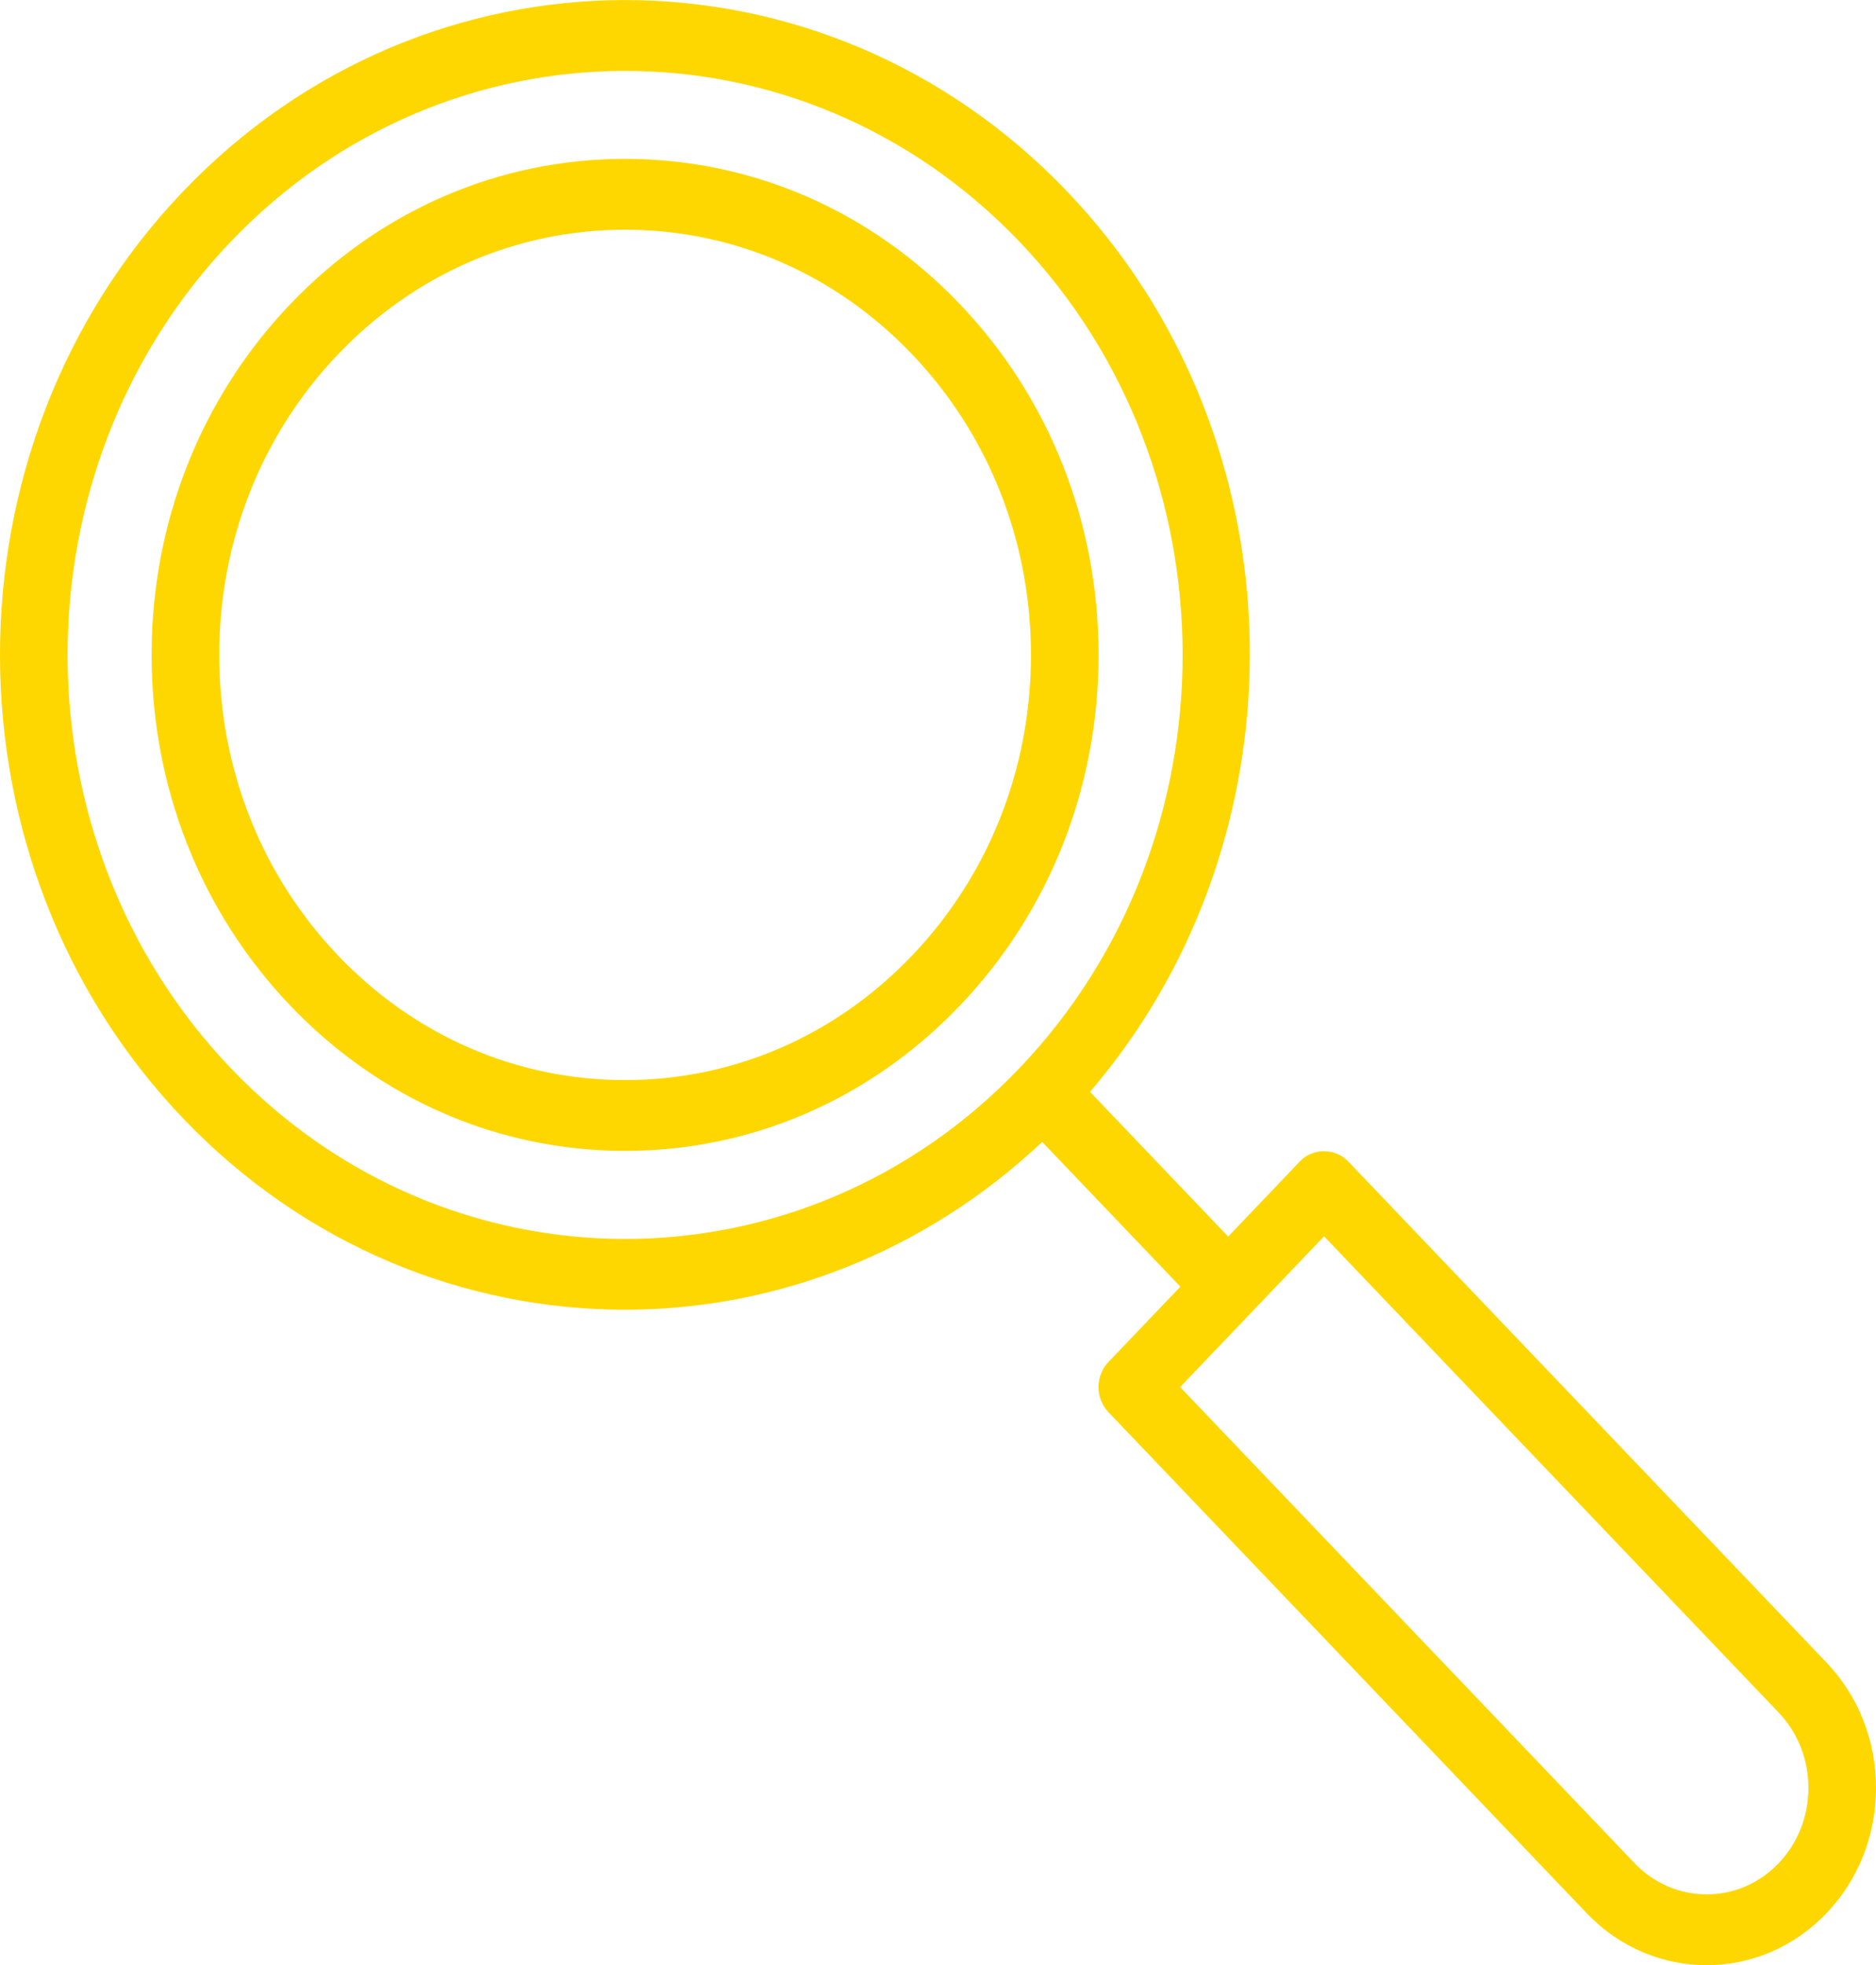 <svg width="169" height="177" viewBox="0 0 169 177" fill="none" xmlns="http://www.w3.org/2000/svg">
<g id="search 1" clip-path="url(#clip0_35_221)">
<g id="search">
<path id="Vector" d="M86.473 27.393C78.416 18.955 67.706 14.309 56.311 14.309C44.917 14.309 34.207 18.955 26.15 27.393C18.094 35.831 13.657 47.046 13.657 58.982C13.657 70.916 18.094 82.13 26.15 90.568C34.207 99.006 44.917 103.653 56.311 103.653C67.706 103.653 78.416 99.006 86.473 90.568C94.529 82.13 98.965 70.916 98.965 58.982C98.965 47.048 94.529 35.831 86.473 27.393ZM82.166 86.06C75.26 93.293 66.079 97.278 56.311 97.278C46.544 97.278 37.362 93.295 30.457 86.06C23.552 78.826 19.749 69.212 19.749 58.985C19.749 48.752 23.552 39.139 30.457 31.907C37.362 24.675 46.544 20.689 56.311 20.689C66.079 20.689 75.26 24.672 82.166 31.907C89.071 39.142 92.874 48.755 92.874 58.985C92.874 69.212 89.074 78.828 82.166 86.06ZM164.532 149.725L121.429 104.579C120.288 103.384 118.266 103.384 117.122 104.579L110.64 111.371L98.194 98.337C118.028 75.2 117.392 39.504 96.15 17.26C74.186 -5.745 38.442 -5.745 16.475 17.26C-5.492 40.264 -5.492 77.7 16.475 100.707C27.457 112.209 41.886 117.959 56.311 117.959C69.784 117.959 83.219 112.879 93.888 102.848L106.333 115.882L99.85 122.672C98.662 123.916 98.662 125.935 99.85 127.182L142.953 172.326C145.929 175.44 149.834 176.994 153.74 176.994C157.648 176.994 161.556 175.437 164.532 172.323C167.413 169.303 169 165.293 169 161.025C169 156.758 167.413 152.742 164.532 149.725ZM20.782 96.196C1.191 75.675 1.191 42.289 20.782 21.771C40.373 1.255 72.25 1.255 91.844 21.771C111.434 42.292 111.434 75.678 91.844 96.196C72.253 116.715 40.375 116.715 20.782 96.196ZM162.377 170.069L160.225 167.815C156.653 171.551 150.835 171.551 147.26 167.815L106.312 124.926L119.277 111.347L160.228 154.236C161.958 156.047 162.911 158.462 162.911 161.025C162.911 163.589 161.958 166.001 160.228 167.812L162.377 170.069Z" fill="#FFD700"/>
</g>
</g>
<defs>
<clipPath id="clip0_35_221">
<rect width="169" height="177" fill="white"/>
</clipPath>
</defs>
</svg>
